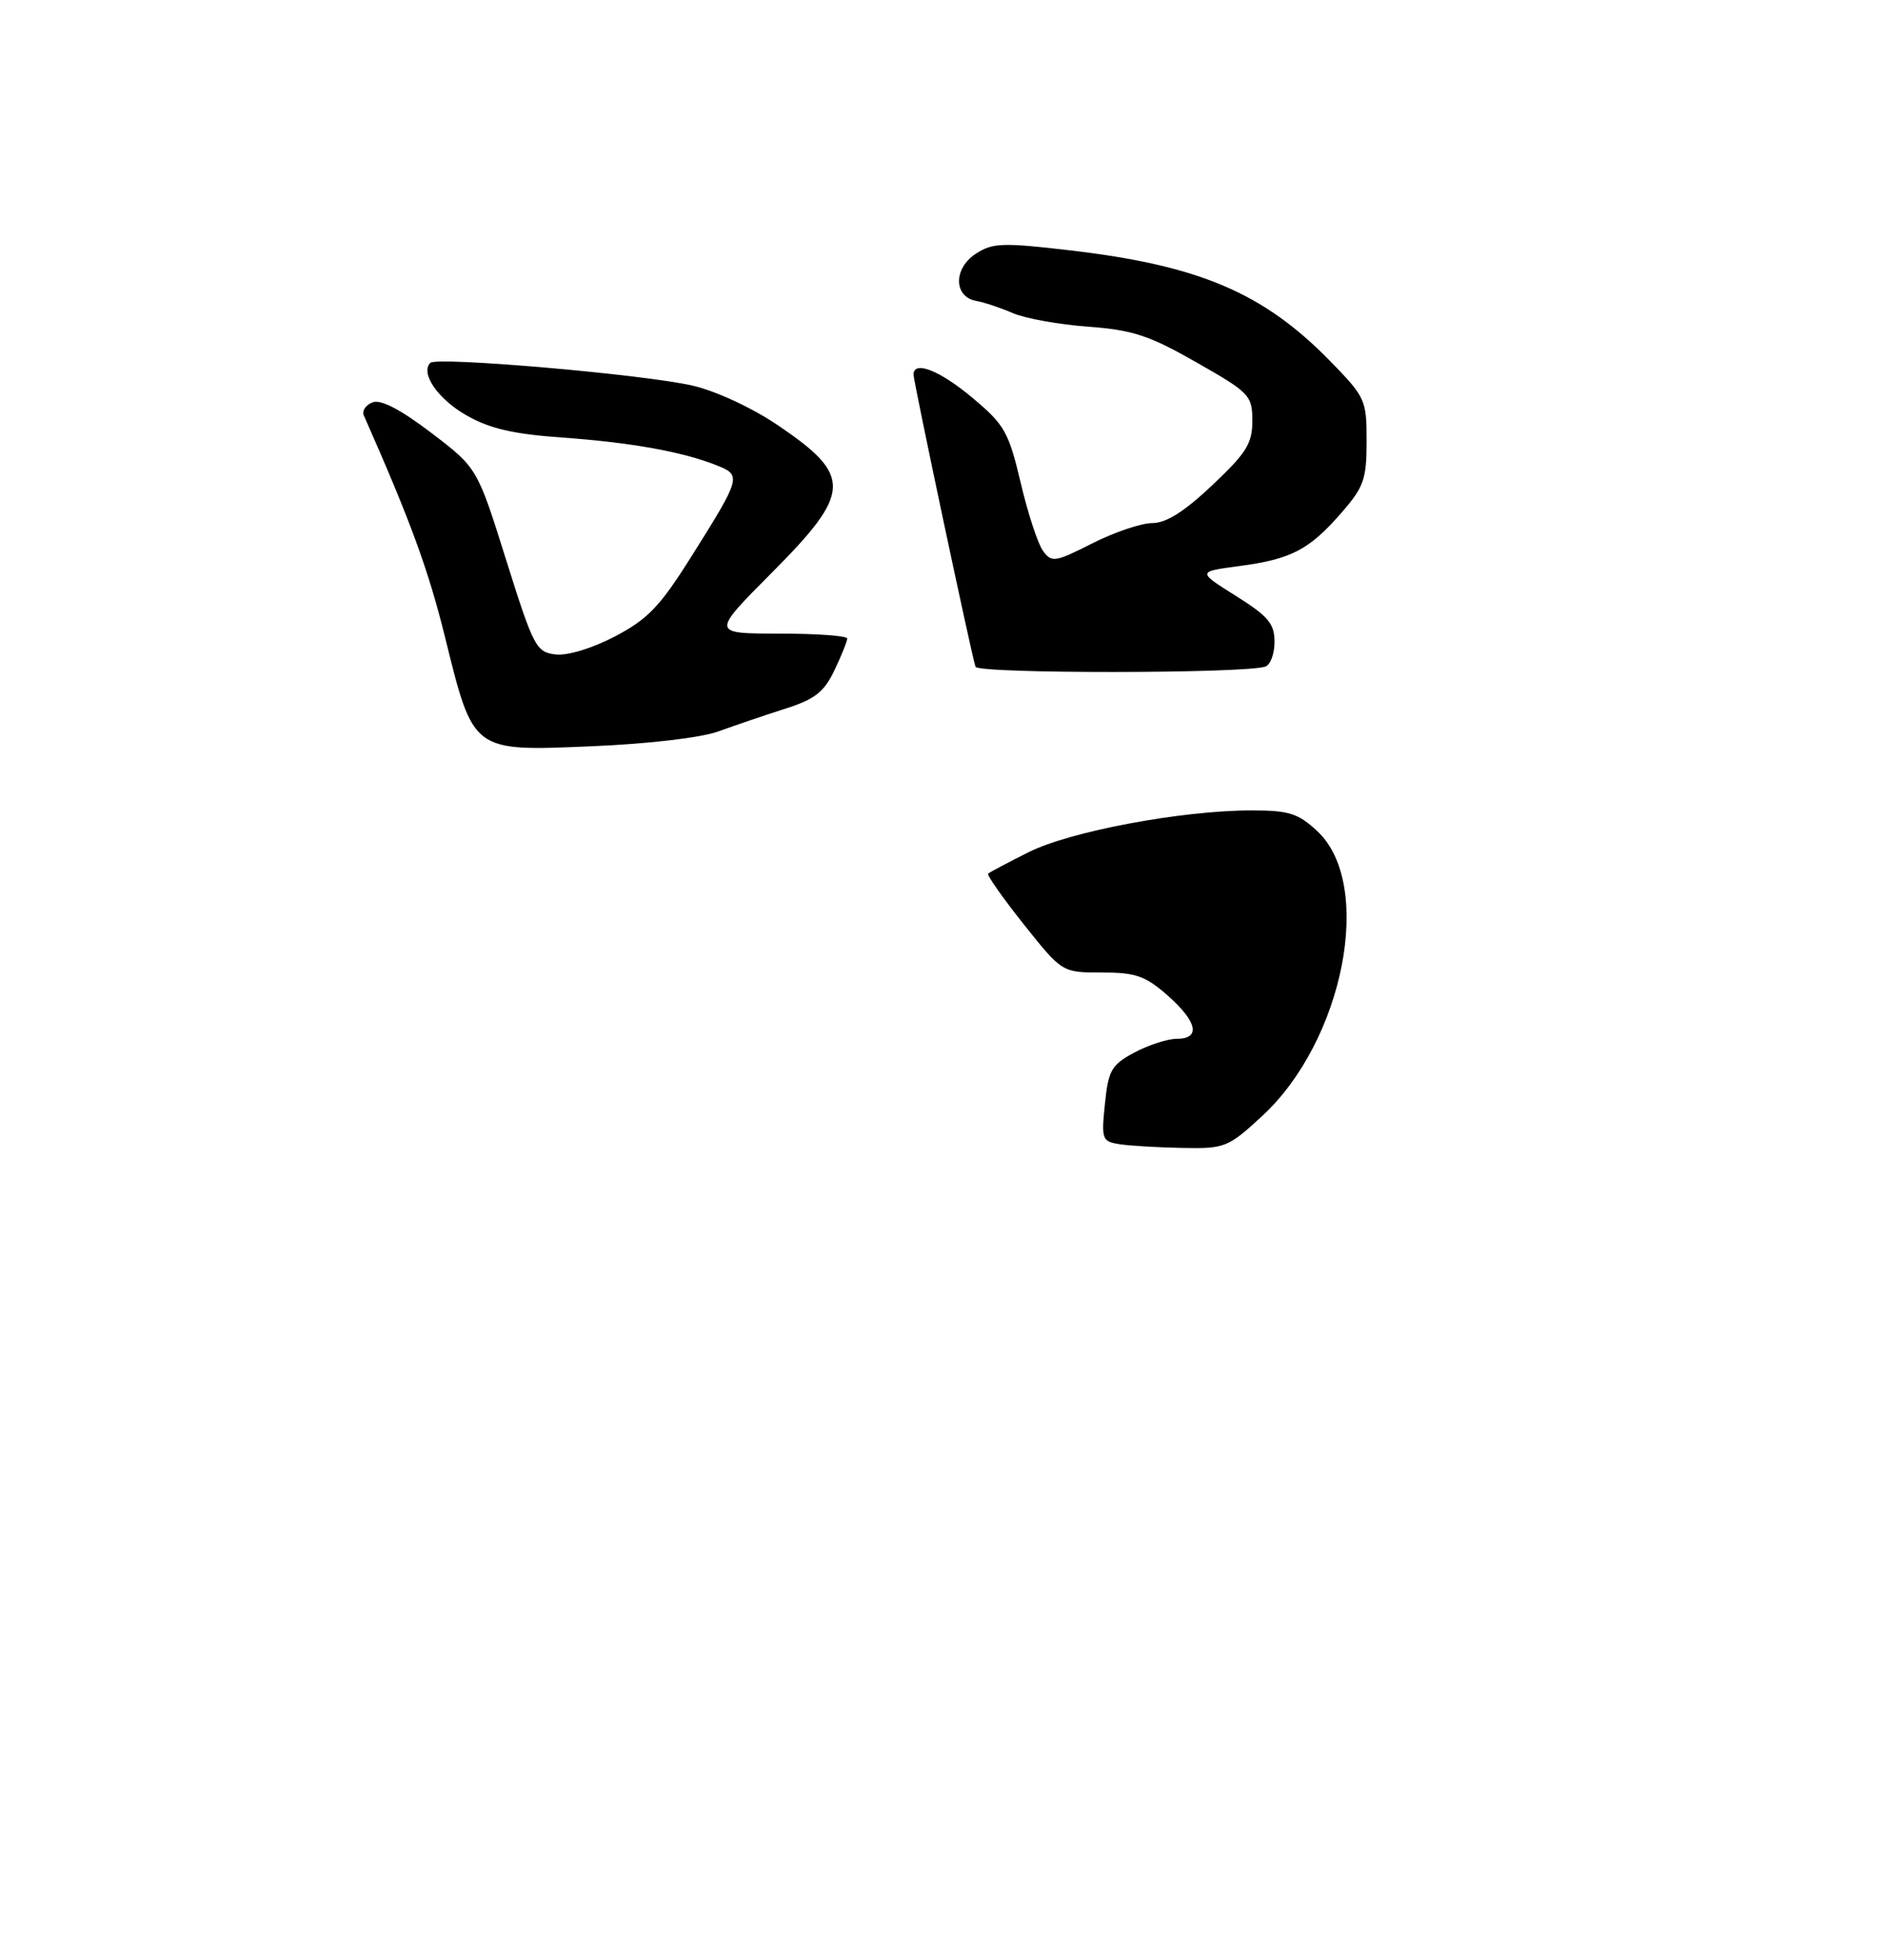 <?xml version="1.0" encoding="UTF-8" standalone="no"?>
<!DOCTYPE svg PUBLIC "-//W3C//DTD SVG 1.1//EN" "http://www.w3.org/Graphics/SVG/1.1/DTD/svg11.dtd" >
<svg xmlns="http://www.w3.org/2000/svg" xmlns:xlink="http://www.w3.org/1999/xlink" version="1.1" viewBox="0 0 256 266">
 <g >
 <path fill="currentColor"
d=" M 97.50 99.28 C 99.70 98.48 103.75 97.10 106.51 96.22 C 110.60 94.92 111.84 93.96 113.26 90.99 C 114.22 88.98 115.00 87.04 115.00 86.67 C 115.00 86.30 110.85 86.00 105.77 86.00 C 96.54 86.00 96.54 86.00 104.77 77.73 C 115.61 66.84 115.71 64.59 105.66 57.77 C 102.16 55.39 97.23 53.09 94.04 52.35 C 87.57 50.83 59.29 48.38 58.41 49.25 C 57.02 50.65 59.44 54.17 63.32 56.38 C 66.47 58.18 69.68 58.92 76.32 59.39 C 85.66 60.06 92.69 61.32 97.30 63.17 C 100.67 64.51 100.60 64.79 93.84 75.55 C 89.59 82.31 87.94 84.04 83.48 86.38 C 80.36 88.01 77.04 89.02 75.40 88.83 C 72.78 88.52 72.41 87.80 68.70 76.00 C 64.78 63.50 64.78 63.50 58.51 58.73 C 54.34 55.56 51.68 54.18 50.57 54.61 C 49.64 54.97 49.11 55.76 49.38 56.38 C 55.74 70.76 58.16 77.38 60.41 86.50 C 64.28 102.15 64.05 101.98 80.35 101.29 C 88.00 100.97 95.17 100.13 97.50 99.28 Z  M 171.75 90.48 C 172.44 90.25 173.00 88.74 173.00 87.12 C 173.00 84.65 172.15 83.64 167.75 80.88 C 162.50 77.59 162.50 77.59 168.24 76.83 C 175.27 75.90 177.72 74.62 182.10 69.58 C 185.13 66.10 185.50 65.03 185.50 59.87 C 185.50 54.27 185.34 53.91 180.50 48.96 C 171.46 39.72 162.73 36.01 145.14 33.97 C 136.06 32.91 134.70 32.96 132.43 34.46 C 129.39 36.45 129.44 40.29 132.50 40.84 C 133.60 41.04 135.85 41.79 137.50 42.51 C 139.15 43.22 143.73 44.05 147.67 44.34 C 153.75 44.79 155.98 45.52 162.41 49.19 C 169.63 53.30 169.98 53.67 169.99 57.10 C 170.00 60.18 169.20 61.47 164.56 65.85 C 160.76 69.44 158.30 71.00 156.41 71.00 C 154.92 71.00 151.26 72.24 148.27 73.75 C 143.20 76.32 142.75 76.39 141.57 74.77 C 140.88 73.82 139.51 69.65 138.54 65.51 C 136.91 58.62 136.36 57.65 131.99 53.99 C 127.55 50.27 124.00 48.88 124.00 50.85 C 124.00 51.79 131.87 88.92 132.41 90.50 C 132.73 91.46 168.89 91.44 171.75 90.48 Z  M 151.98 155.31 C 149.58 154.93 149.48 154.66 149.98 149.82 C 150.45 145.25 150.86 144.54 153.98 142.86 C 155.90 141.84 158.49 141.00 159.73 141.00 C 163.03 141.00 162.52 138.67 158.47 135.10 C 155.45 132.45 154.14 132.00 149.55 132.00 C 144.17 132.00 144.17 132.00 138.96 125.46 C 136.10 121.86 133.92 118.76 134.13 118.58 C 134.33 118.39 136.81 117.08 139.62 115.67 C 145.26 112.84 160.40 110.00 169.88 110.00 C 174.98 110.00 176.20 110.39 178.81 112.82 C 186.55 120.05 182.42 141.27 171.28 151.52 C 166.69 155.75 166.26 155.92 160.50 155.81 C 157.20 155.75 153.36 155.52 151.98 155.31 Z "/>
</g>
</svg>